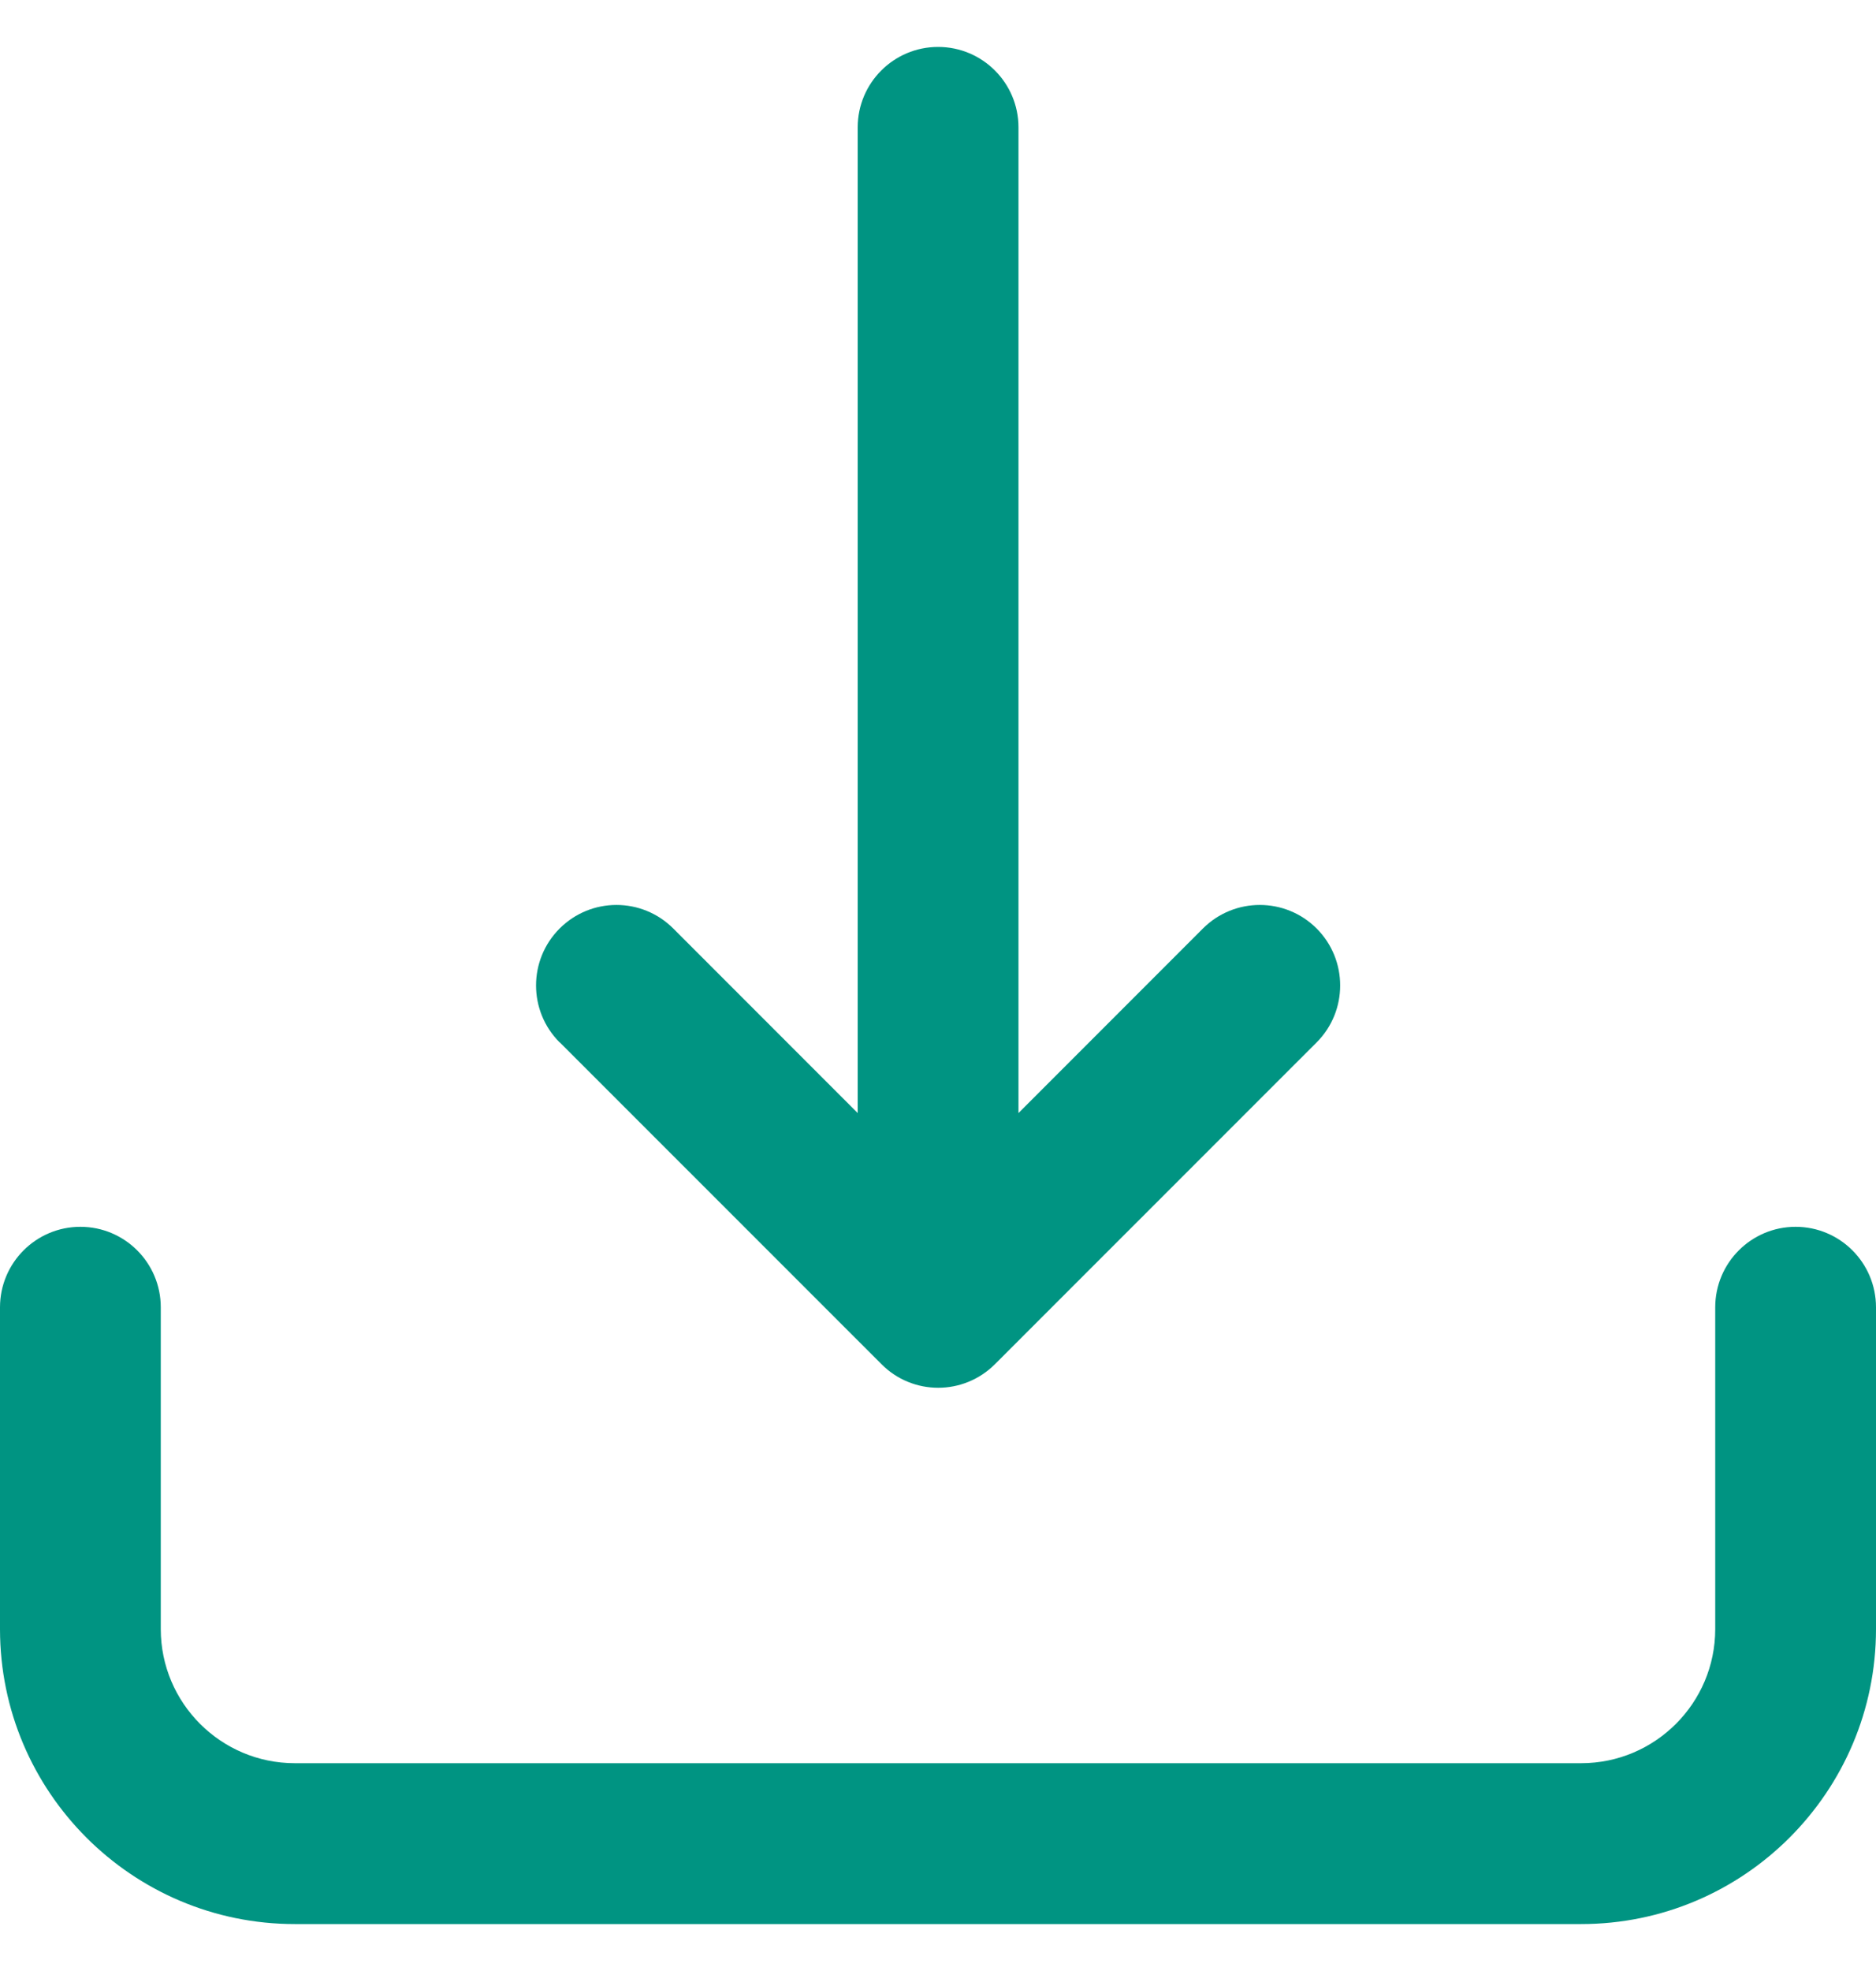 <svg width="20" height="21" viewBox="0 0 20 21" fill="none" xmlns="http://www.w3.org/2000/svg">
  <path id="Vector"
    d="M5.966 11.106C5.631 10.771 5.631 10.228 5.966 9.893C6.301 9.558 6.843 9.558 7.178 9.893L9.144 11.859V1.357C9.144 0.884 9.528 0.5 10.001 0.5C10.474 0.5 10.858 0.884 10.858 1.357V11.859L12.824 9.893C13.159 9.558 13.702 9.558 14.037 9.893C14.371 10.228 14.371 10.771 14.037 11.106L10.608 14.534C10.441 14.701 10.222 14.786 10.002 14.786C9.783 14.786 9.563 14.702 9.397 14.534L5.968 11.106H5.966ZM19.143 13.071C18.67 13.071 18.286 13.455 18.286 13.929V17.357C18.286 18.145 17.645 18.786 16.857 18.786H3.143C2.355 18.786 1.714 18.145 1.714 17.357V13.929C1.714 13.455 1.33 13.071 0.857 13.071C0.384 13.071 0 13.455 0 13.929V17.357C0 19.091 1.409 20.5 3.143 20.5H16.857C18.591 20.5 20 19.091 20 17.357V13.929C20 13.455 19.616 13.071 19.143 13.071Z"
    fill="#009482" />
</svg>